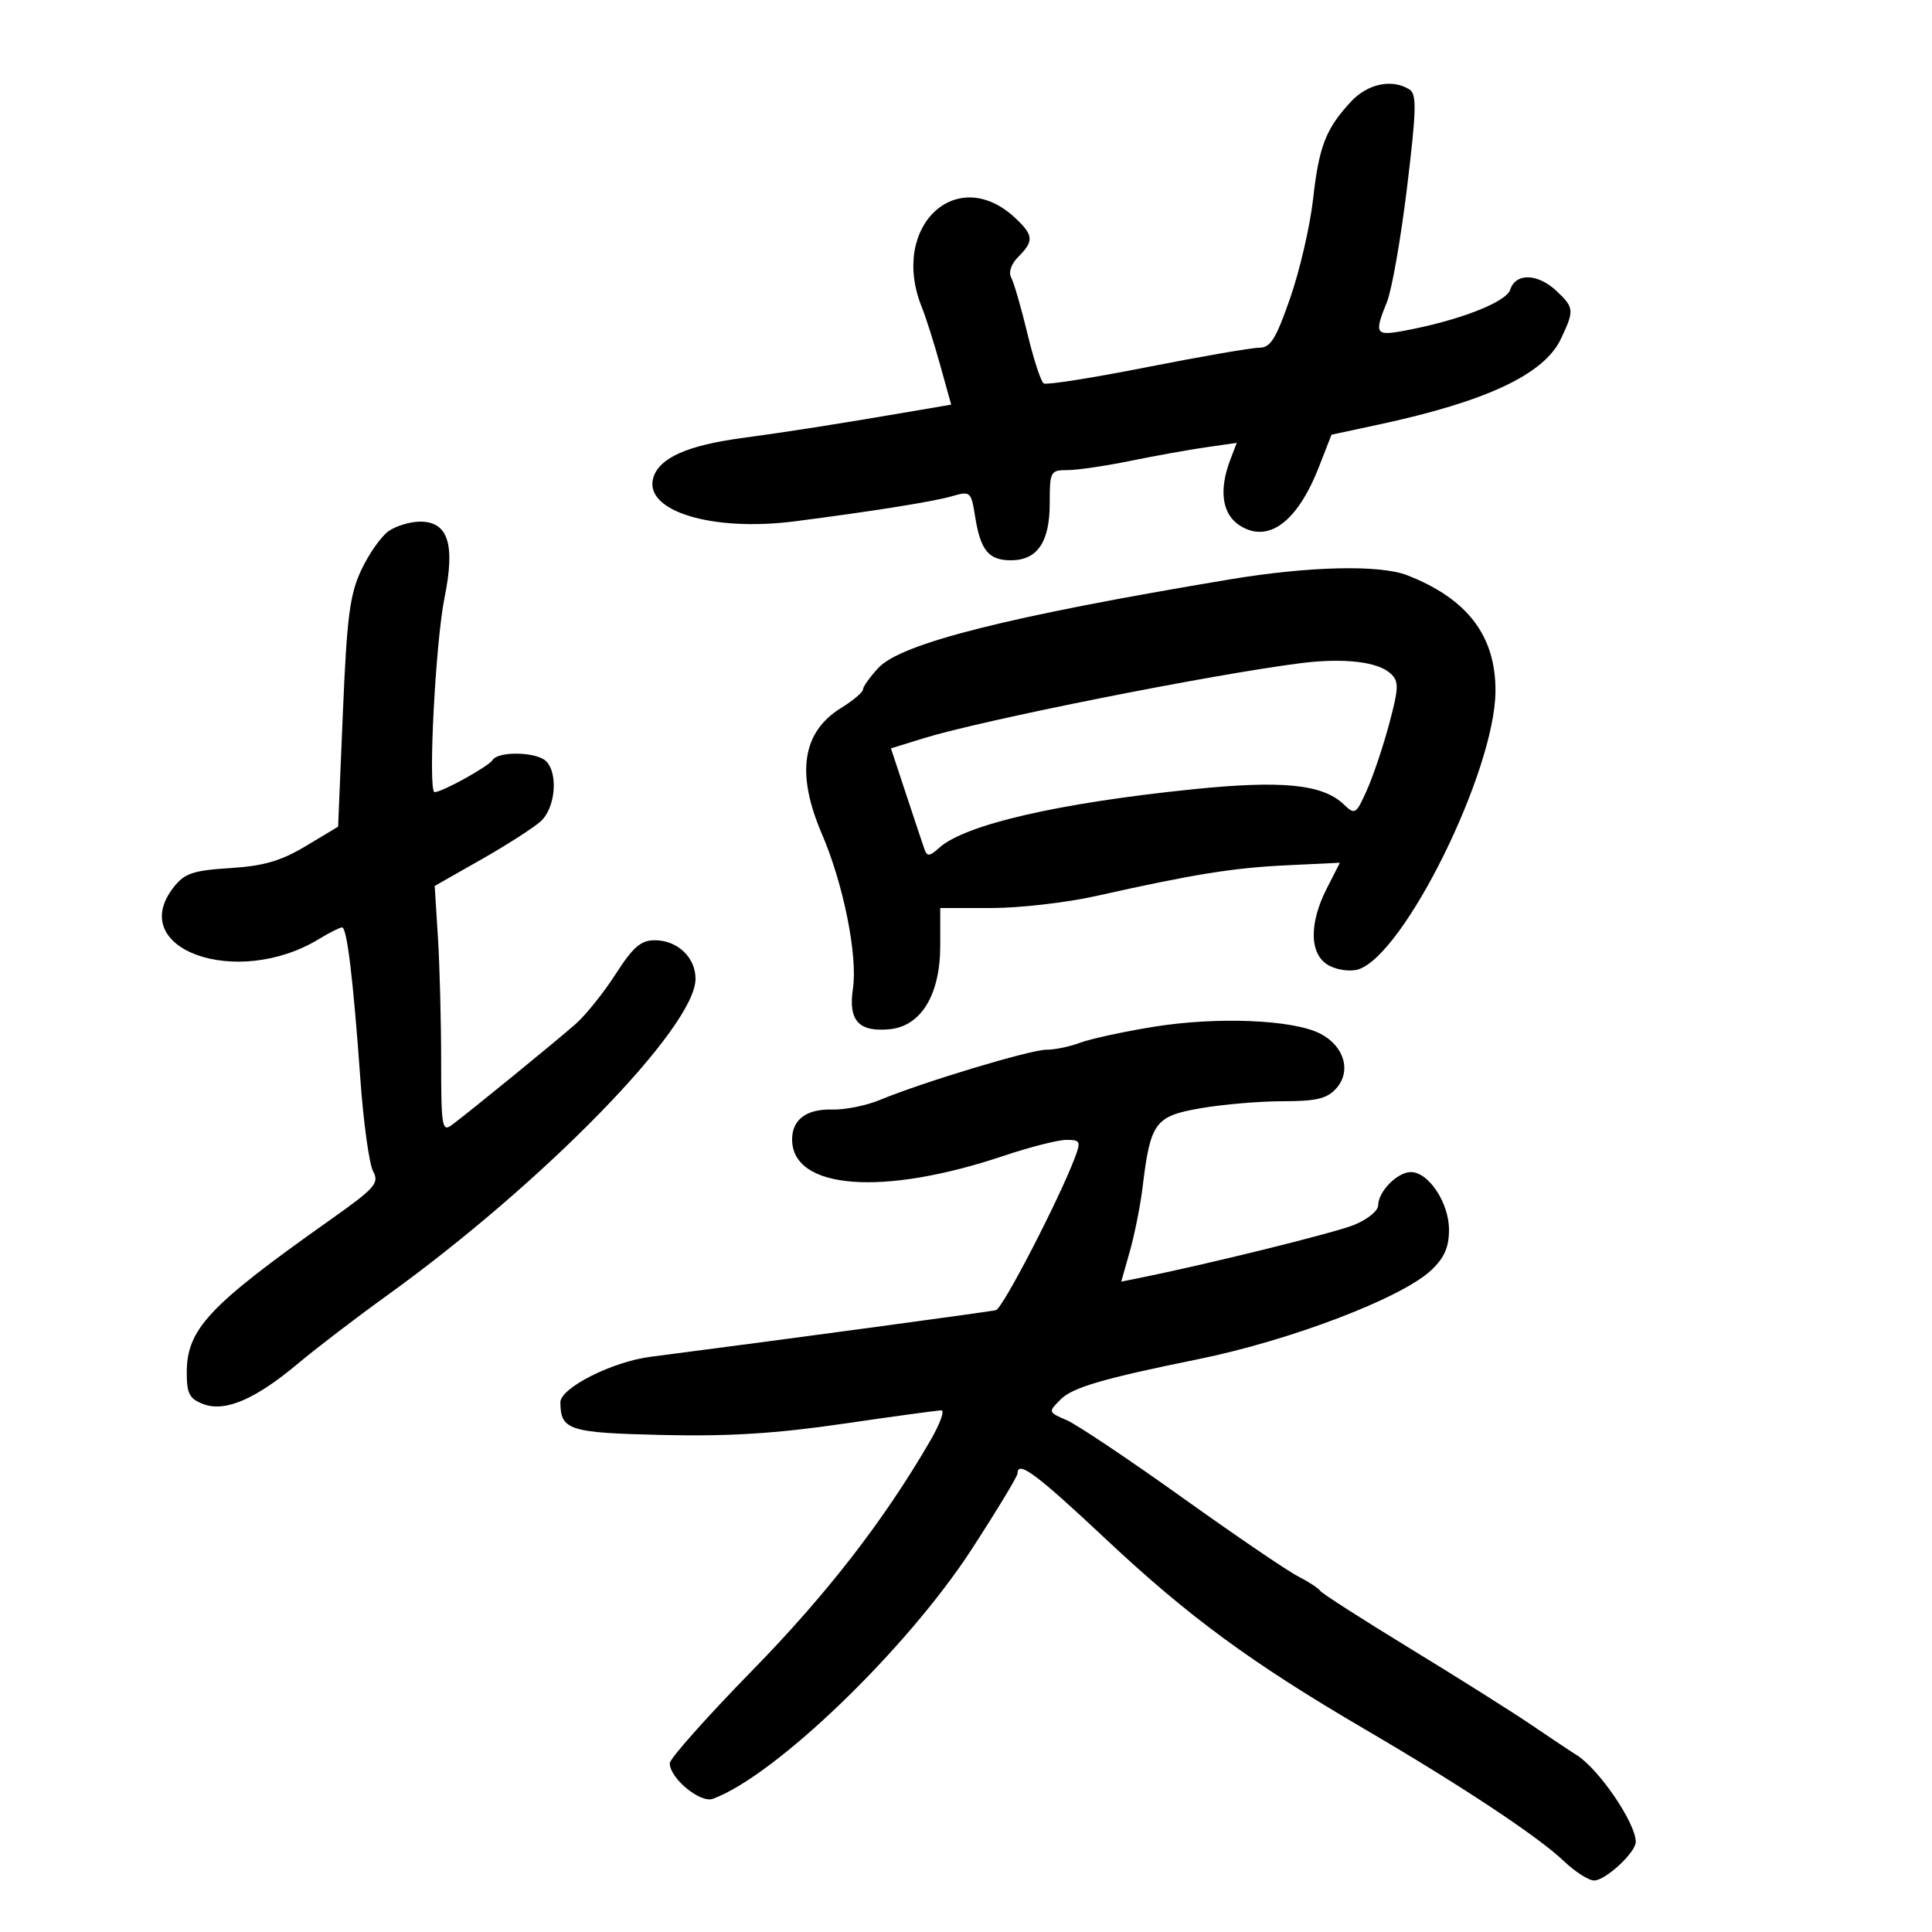 <svg xmlns="http://www.w3.org/2000/svg" width="300" height="300" viewBox="0 0 300 300" version="1.1">
	<path d="M 209.809 15.750 C 205.880 19.962, 204.813 22.701, 203.892 30.928 C 203.426 35.092, 201.832 41.987, 200.349 46.250 C 198.111 52.686, 197.288 54, 195.498 54 C 194.312 54, 186.482 55.356, 178.097 57.013 C 169.712 58.670, 162.499 59.808, 162.068 59.542 C 161.637 59.276, 160.496 55.782, 159.532 51.779 C 158.568 47.775, 157.439 43.877, 157.024 43.115 C 156.568 42.278, 157.007 40.993, 158.135 39.865 C 160.545 37.455, 160.485 36.538, 157.750 33.943 C 148.607 25.267, 138.086 35.159, 143.134 47.685 C 143.758 49.233, 145.041 53.274, 145.984 56.665 L 147.700 62.830 141.350 63.915 C 129.748 65.897, 122.575 67.023, 115.191 68.021 C 106.759 69.161, 102.426 71.082, 101.466 74.107 C 99.813 79.316, 110.485 82.627, 123.500 80.941 C 135.783 79.350, 144.863 77.900, 147.776 77.064 C 150.705 76.224, 150.793 76.302, 151.432 80.302 C 152.257 85.460, 153.530 87, 156.967 87 C 161.074 87, 163 84.182, 163 78.171 C 163 73.197, 163.105 73, 165.750 72.999 C 167.262 72.999, 171.650 72.355, 175.500 71.568 C 179.350 70.782, 184.646 69.830, 187.270 69.453 L 192.039 68.767 191.020 71.449 C 189.245 76.116, 189.767 79.801, 192.451 81.560 C 196.880 84.462, 201.442 81.116, 204.803 72.500 L 206.754 67.500 214.127 65.917 C 230.808 62.336, 239.765 58.123, 242.370 52.633 C 244.479 48.188, 244.440 47.762, 241.686 45.174 C 238.779 42.444, 235.341 42.350, 234.507 44.979 C 233.879 46.956, 226.325 49.856, 217.750 51.411 C 213.583 52.166, 213.378 51.775, 215.370 46.872 C 216.123 45.017, 217.524 37.033, 218.483 29.129 C 219.946 17.061, 220.007 14.619, 218.863 13.894 C 216.194 12.203, 212.390 12.983, 209.809 15.750 M 60.347 82.470 C 59.193 83.278, 57.289 85.982, 56.115 88.478 C 54.310 92.319, 53.868 95.732, 53.241 110.691 L 52.500 128.365 47.500 131.366 C 43.625 133.691, 40.977 134.463, 35.733 134.797 C 29.968 135.164, 28.672 135.601, 26.983 137.749 C 19.419 147.364, 36.735 153.578, 49.500 145.829 C 51.150 144.827, 52.776 144.006, 53.112 144.004 C 53.880 143.999, 54.842 151.981, 55.964 167.662 C 56.443 174.351, 57.330 180.748, 57.934 181.877 C 58.926 183.731, 58.276 184.467, 51.267 189.425 C 32.353 202.803, 29 206.378, 29 213.173 C 29 216.407, 29.422 217.210, 31.548 218.018 C 34.947 219.311, 39.616 217.313, 46.310 211.701 C 49.165 209.308, 55.325 204.597, 60 201.231 C 84.430 183.641, 108 159.465, 108 151.998 C 108 148.654, 105.194 146, 101.659 146 C 99.516 146, 98.295 147.058, 95.604 151.250 C 93.749 154.137, 90.942 157.634, 89.366 159.021 C 86.220 161.788, 72.735 172.786, 70.133 174.706 C 68.647 175.803, 68.500 174.901, 68.500 164.706 C 68.500 158.543, 68.275 149.916, 68 145.535 L 67.500 137.569 74.720 133.466 C 78.691 131.210, 82.854 128.537, 83.970 127.527 C 86.238 125.474, 86.715 120.115, 84.800 118.200 C 83.340 116.740, 77.361 116.607, 76.491 118.014 C 75.877 119.008, 68.662 123, 67.481 123 C 66.427 123, 67.617 99.744, 69.024 92.818 C 70.714 84.508, 69.592 81, 65.244 81 C 63.705 81, 61.501 81.661, 60.347 82.470 M 191 89.962 C 156.644 95.688, 139.928 99.896, 136.394 103.709 C 135.077 105.129, 134 106.640, 134 107.064 C 134 107.489, 132.465 108.786, 130.588 109.945 C 124.557 113.673, 123.584 120.094, 127.626 129.500 C 130.981 137.309, 133.208 148.433, 132.440 153.553 C 131.701 158.480, 133.346 160.284, 138.153 159.818 C 143.035 159.345, 146 154.447, 146 146.852 L 146 141 153.921 141 C 158.278 141, 165.590 140.162, 170.171 139.138 C 185.391 135.734, 191.425 134.761, 199.779 134.362 L 208.058 133.966 206.029 137.943 C 203.194 143.500, 203.335 148.306, 206.381 149.936 C 207.698 150.641, 209.726 150.904, 210.921 150.525 C 218.050 148.262, 232.103 119.799, 232.215 107.396 C 232.292 98.785, 227.893 92.984, 218.511 89.326 C 214.252 87.666, 203.256 87.920, 191 89.962 M 201.861 102.990 C 187.808 104.790, 152.502 111.826, 143.423 114.636 L 138.346 116.207 140.708 123.354 C 142.007 127.284, 143.289 131.124, 143.556 131.886 C 143.955 133.026, 144.357 132.987, 145.820 131.662 C 149.822 128.042, 164.303 124.697, 185.263 122.554 C 199.043 121.144, 205.356 121.772, 208.626 124.876 C 210.413 126.573, 210.549 126.490, 212.257 122.676 C 213.232 120.496, 214.793 115.851, 215.726 112.352 C 217.210 106.780, 217.239 105.821, 215.960 104.612 C 213.975 102.737, 208.637 102.123, 201.861 102.990 M 179 159.460 C 174.325 160.226, 169.233 161.335, 167.685 161.926 C 166.137 162.517, 163.796 163, 162.484 163 C 159.983 163, 143.250 168.047, 136.653 170.791 C 134.538 171.671, 131.201 172.345, 129.238 172.290 C 125.236 172.176, 123 173.839, 123 176.929 C 123 184.704, 137.035 185.797, 155.828 179.485 C 159.898 178.118, 164.290 177, 165.589 177 C 167.751 177, 167.862 177.233, 166.911 179.750 C 164.442 186.281, 155.705 203.164, 154.652 203.440 C 153.718 203.684, 120.811 208.128, 101 210.684 C 95.031 211.455, 86.995 215.524, 87.015 217.767 C 87.053 222.082, 88.319 222.486, 102.853 222.824 C 113.140 223.063, 120.492 222.605, 130.971 221.074 C 138.775 219.933, 145.617 219, 146.175 219 C 146.733 219, 145.948 221.137, 144.430 223.750 C 137.221 236.158, 128.417 247.513, 116.751 259.453 C 109.739 266.629, 104.001 273.083, 104.001 273.795 C 103.999 276.126, 108.738 280.035, 110.694 279.318 C 120.395 275.762, 140.832 256.054, 150.894 240.553 C 154.802 234.532, 158 229.244, 158 228.803 C 158 226.684, 160.920 228.855, 171.755 239.027 C 184.565 251.054, 194.331 258.220, 212 268.556 C 226.951 277.303, 238.860 285.194, 242.818 288.977 C 244.558 290.639, 246.681 292, 247.536 292 C 249.306 292, 254 287.646, 254 286.006 C 254 283.076, 248.240 274.635, 244.783 272.500 C 243.893 271.950, 240.765 269.866, 237.832 267.870 C 234.899 265.873, 226.425 260.532, 219 256.002 C 211.575 251.471, 205.275 247.430, 205 247.022 C 204.725 246.613, 203.150 245.587, 201.500 244.741 C 199.850 243.895, 191.750 238.377, 183.500 232.479 C 175.250 226.582, 167.202 221.196, 165.616 220.512 C 162.736 219.270, 162.735 219.265, 164.723 217.277 C 166.559 215.441, 171.359 214.040, 186 211.067 C 200.405 208.142, 217.683 201.545, 222.250 197.226 C 224.280 195.307, 225 193.663, 225 190.948 C 225 186.782, 221.837 182, 219.082 182 C 216.977 182, 214 185.032, 214 187.177 C 214 188.013, 212.313 189.377, 210.250 190.209 C 207.150 191.459, 187.388 196.340, 176.802 198.469 L 174.104 199.012 175.451 194.256 C 176.192 191.640, 177.079 187.174, 177.423 184.331 C 178.637 174.281, 179.342 173.320, 186.398 172.091 C 189.844 171.491, 195.595 171, 199.177 171 C 204.375 171, 206.048 170.604, 207.464 169.040 C 209.886 166.363, 208.762 162.446, 205.015 160.508 C 200.785 158.320, 188.886 157.841, 179 159.460" stroke="none" fill="black" fill-rule="evenodd"/>
</svg>